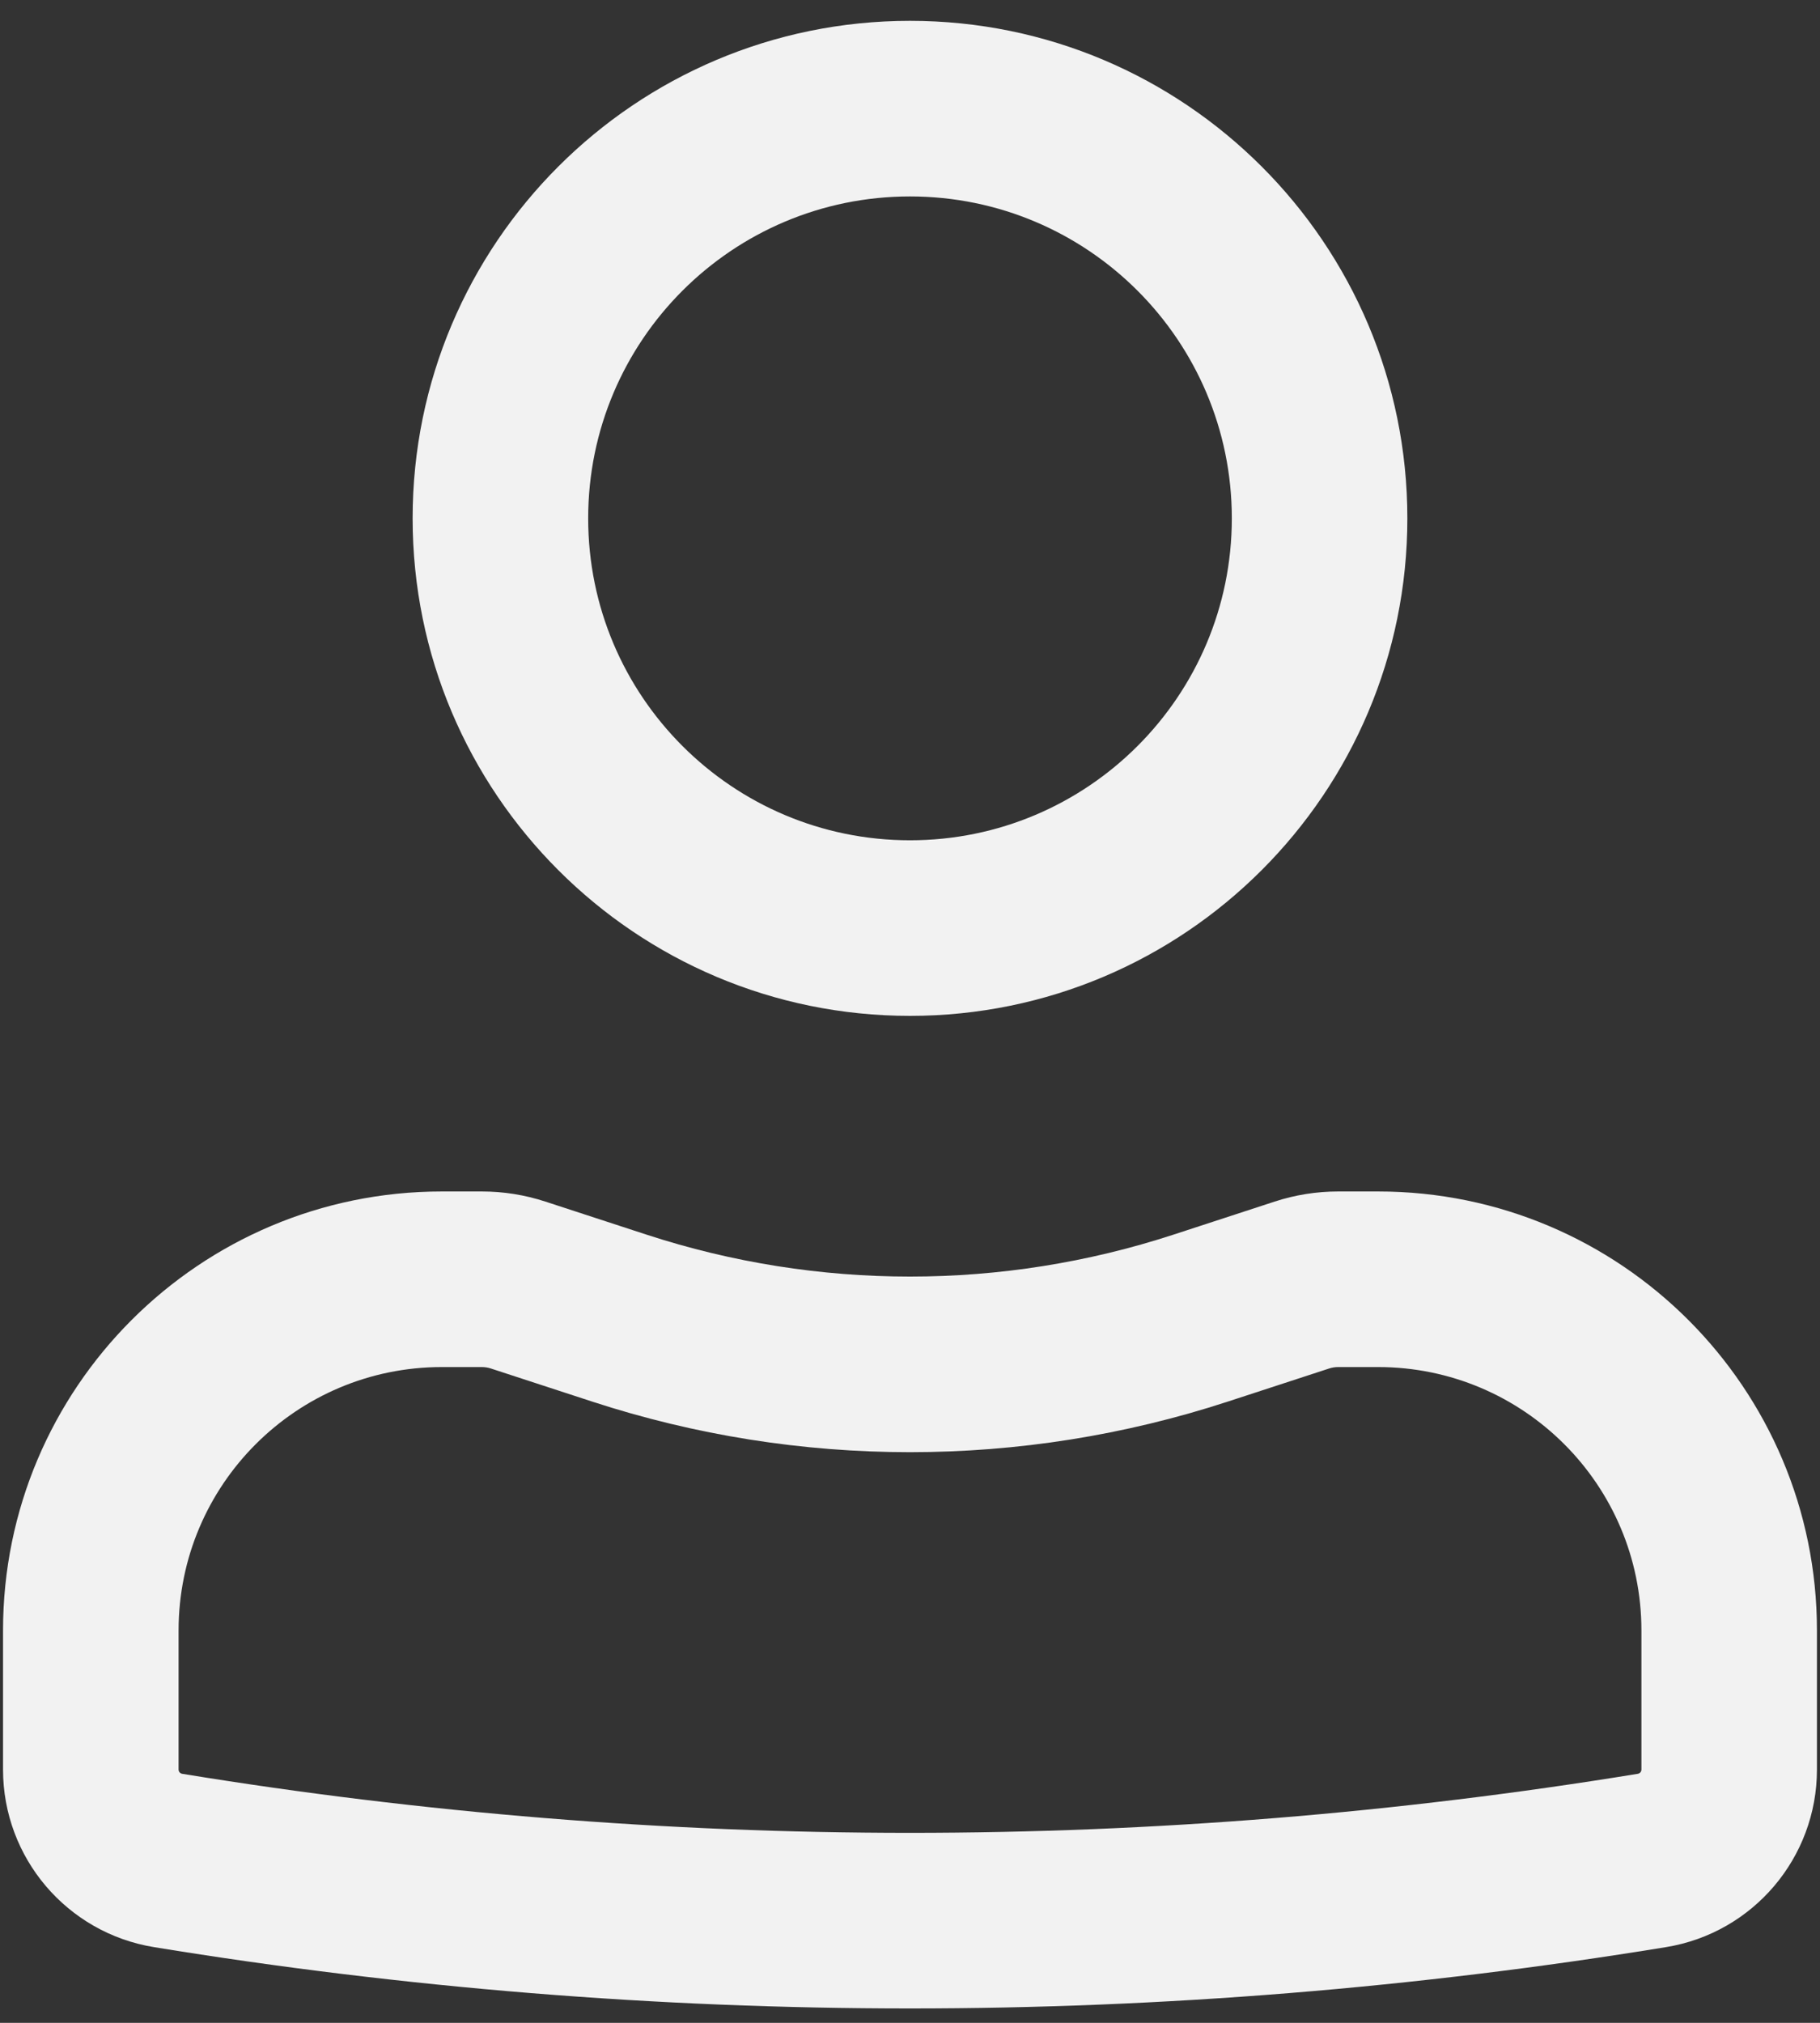 <svg width="81" height="90" viewBox="0 0 81 90" fill="none" xmlns="http://www.w3.org/2000/svg">
<rect x="0" y="0" width="81" height="90" fill="#333333" stroke="none"/>
<path fill-rule="evenodd" clip-rule="evenodd" d="M18.364 23.062C18.364 10.838 28.275 0.927 40.5 0.927C52.725 0.927 62.635 10.838 62.635 23.062C62.635 35.288 52.725 45.198 40.5 45.198C28.275 45.198 18.364 35.288 18.364 23.062ZM40.5 8.74C32.59 8.74 26.177 15.152 26.177 23.062C26.177 30.973 32.59 37.386 40.5 37.386C48.41 37.386 54.823 30.973 54.823 23.062C54.823 15.152 48.41 8.74 40.5 8.74Z" fill="#F2F2F2"/>
<path fill-rule="evenodd" clip-rule="evenodd" d="M19.666 60.823C13.194 60.823 7.948 66.07 7.948 72.542V78.731C7.948 78.825 8.016 78.905 8.109 78.92C29.561 82.423 51.439 82.423 72.891 78.92C72.984 78.905 73.052 78.825 73.052 78.731V72.542C73.052 66.07 67.805 60.823 61.333 60.823H59.558C59.42 60.823 59.284 60.845 59.154 60.887L54.646 62.359C45.454 65.361 35.546 65.361 26.354 62.359L21.846 60.887C21.715 60.845 21.579 60.823 21.442 60.823H19.666ZM0.135 72.542C0.135 61.755 8.88 53.011 19.666 53.011H21.442C22.403 53.011 23.358 53.162 24.271 53.461L28.779 54.933C36.395 57.419 44.605 57.419 52.221 54.933L56.729 53.461C57.642 53.162 58.597 53.011 59.558 53.011H61.333C72.12 53.011 80.864 61.755 80.864 72.542V78.731C80.864 82.654 78.021 85.999 74.15 86.631C51.864 90.269 29.136 90.269 6.85 86.631C2.978 85.999 0.135 82.654 0.135 78.731V72.542Z" fill="#F2F2F2"/>
</svg>

